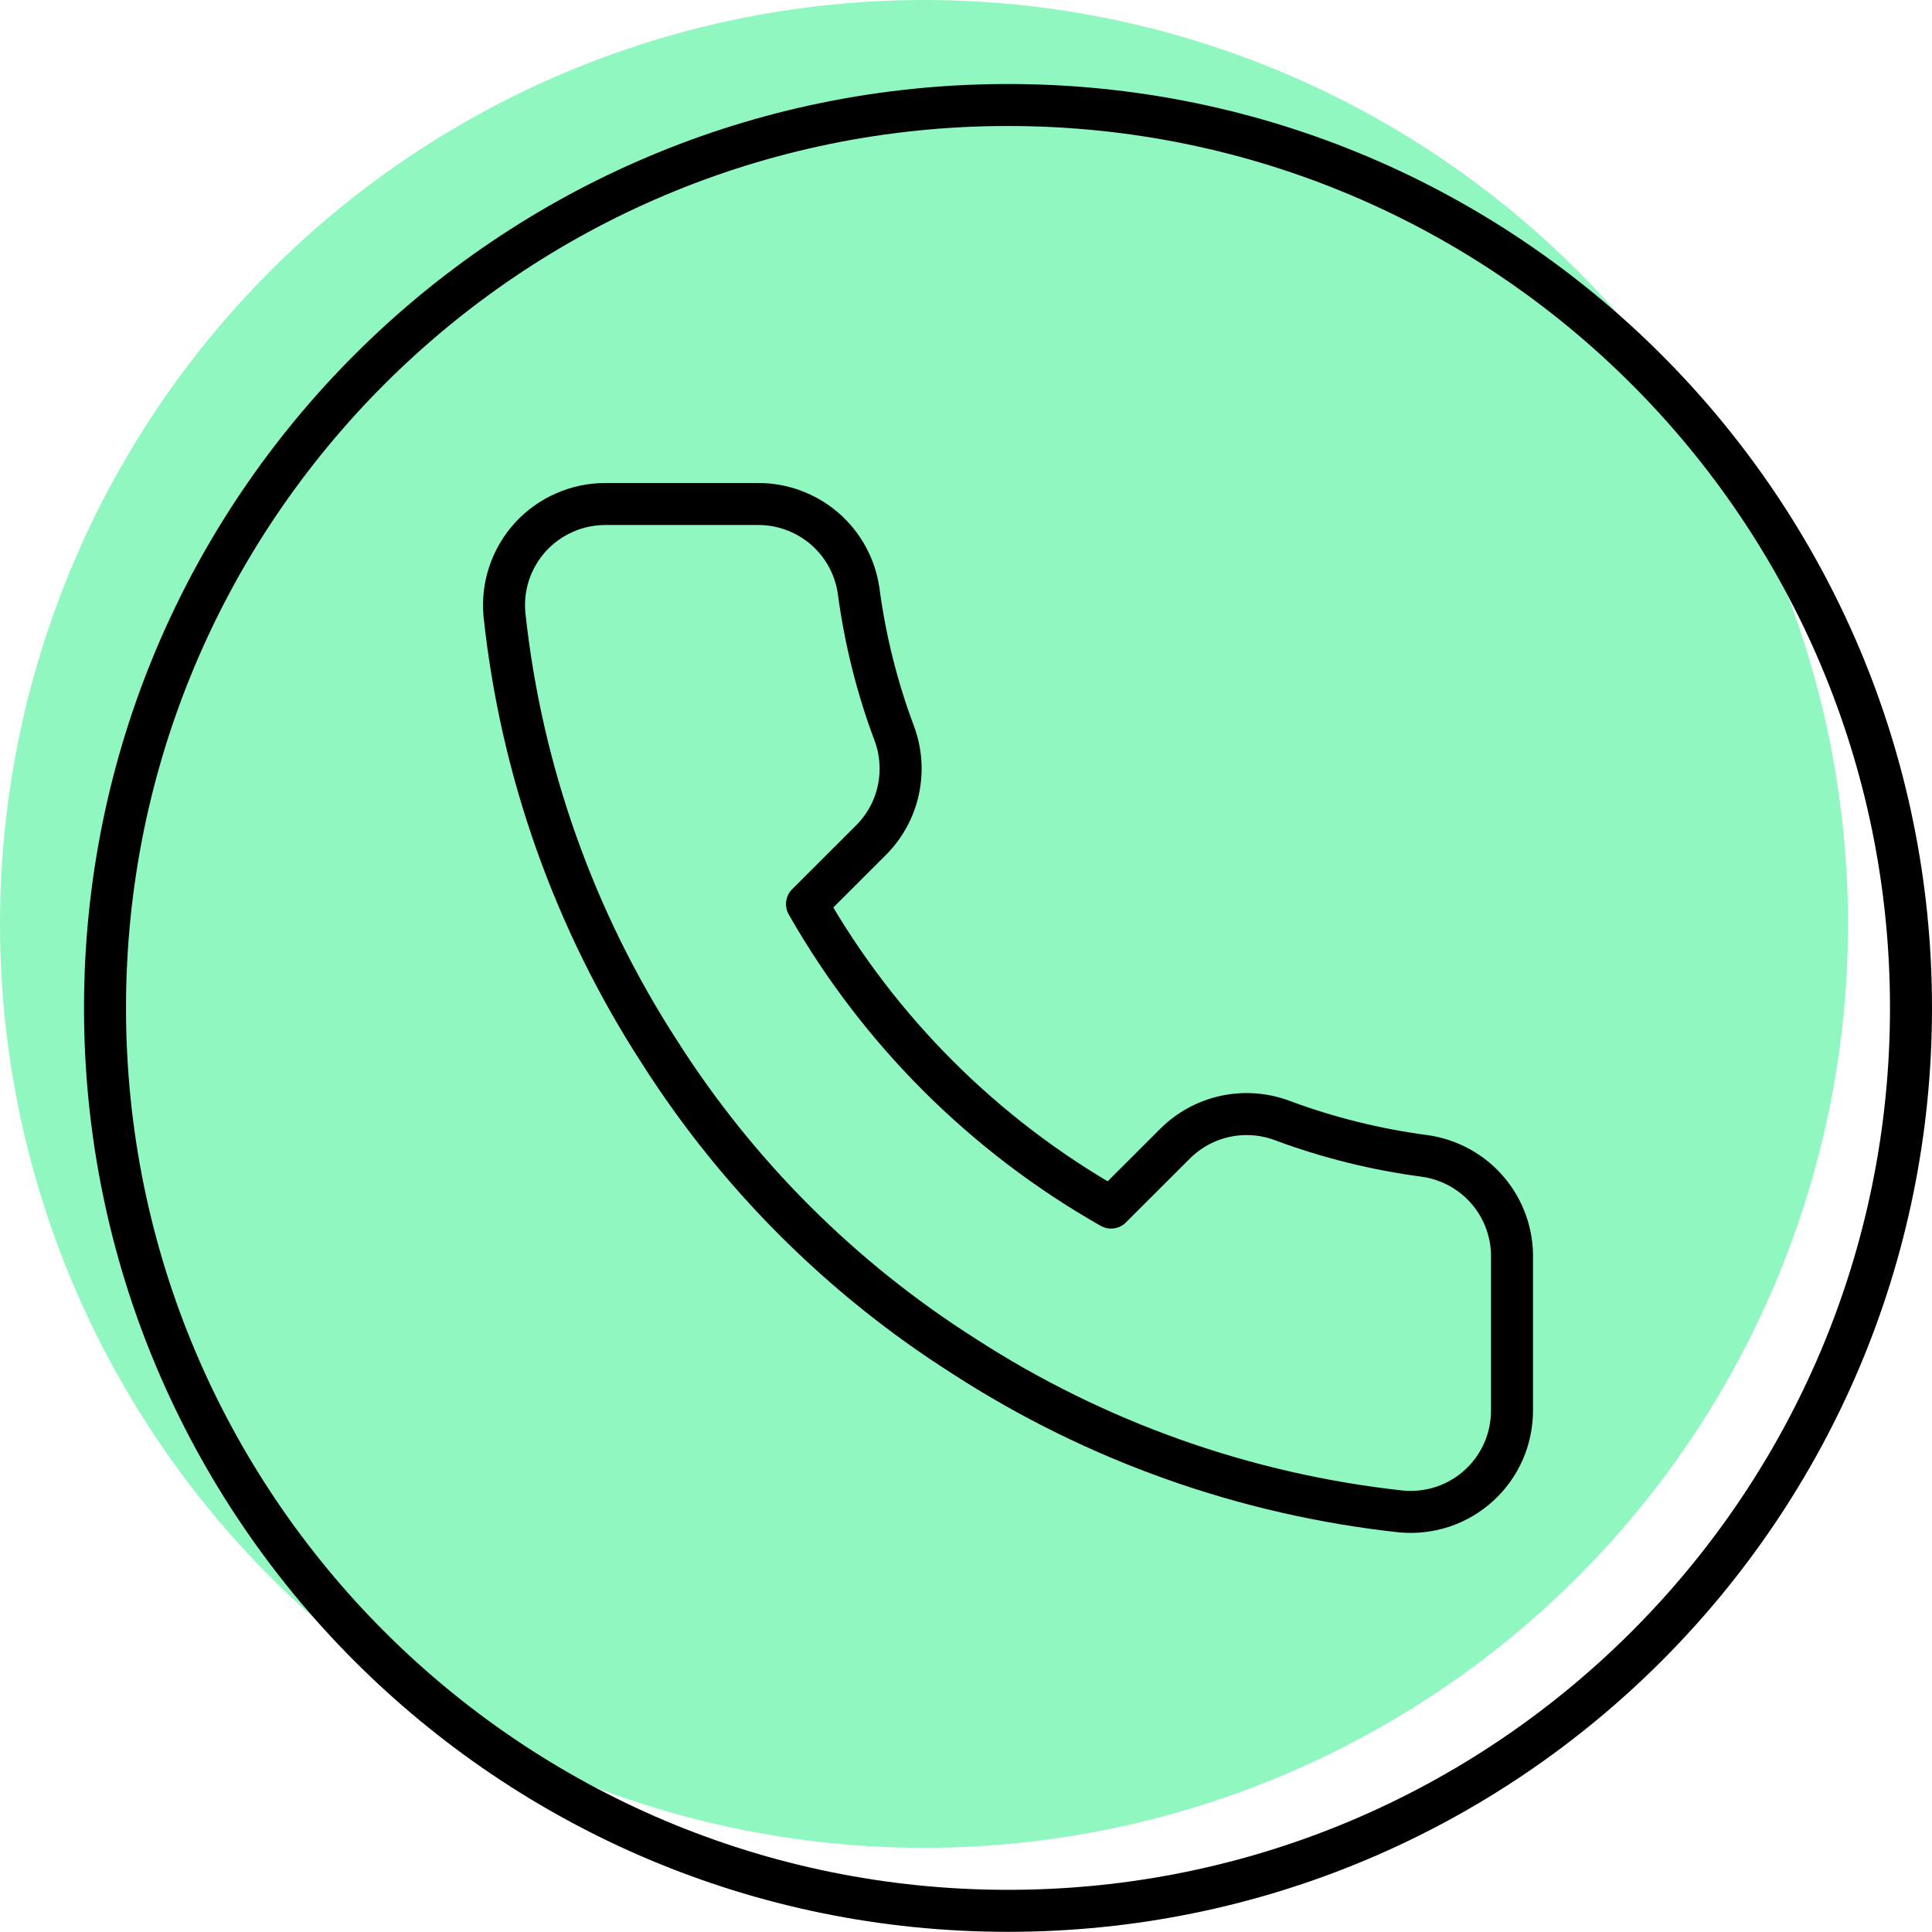 <svg width="23" height="23" viewBox="0 0 23 23" fill="none" xmlns="http://www.w3.org/2000/svg">
<ellipse opacity="0.5" cx="11" cy="10.999" rx="11" ry="10.999" fill="#20F180"/>
<path d="M22.75 11.999C22.75 17.936 17.937 22.748 12 22.748C6.063 22.748 1.25 17.936 1.25 11.999C1.25 6.063 6.063 1.25 12 1.25C17.937 1.25 22.75 6.063 22.75 11.999Z" stroke="black" stroke-width="0.5"/>
<path d="M18 14.984V16.79C18 16.958 17.966 17.124 17.899 17.277C17.831 17.431 17.733 17.569 17.609 17.682C17.485 17.796 17.339 17.882 17.18 17.936C17.02 17.989 16.852 18.009 16.684 17.994C14.828 17.793 13.044 17.16 11.477 16.146C10.02 15.221 8.784 13.988 7.857 12.533C6.838 10.962 6.203 9.174 6.005 7.313C5.99 7.146 6.01 6.978 6.063 6.82C6.117 6.661 6.203 6.516 6.315 6.392C6.428 6.269 6.566 6.17 6.719 6.103C6.872 6.035 7.038 6 7.206 6H9.016C9.308 5.997 9.592 6.101 9.814 6.291C10.036 6.482 10.181 6.746 10.222 7.036C10.299 7.614 10.44 8.181 10.645 8.728C10.726 8.943 10.743 9.177 10.695 9.403C10.647 9.628 10.535 9.834 10.373 9.998L9.607 10.763C10.466 12.27 11.716 13.518 13.227 14.376L13.993 13.611C14.157 13.449 14.364 13.337 14.59 13.289C14.816 13.241 15.05 13.259 15.266 13.34C15.814 13.544 16.383 13.685 16.962 13.761C17.255 13.803 17.523 13.95 17.714 14.175C17.905 14.401 18.007 14.688 18 14.984Z" stroke="black" stroke-width="0.5" stroke-linecap="round" stroke-linejoin="round"/>
</svg>
